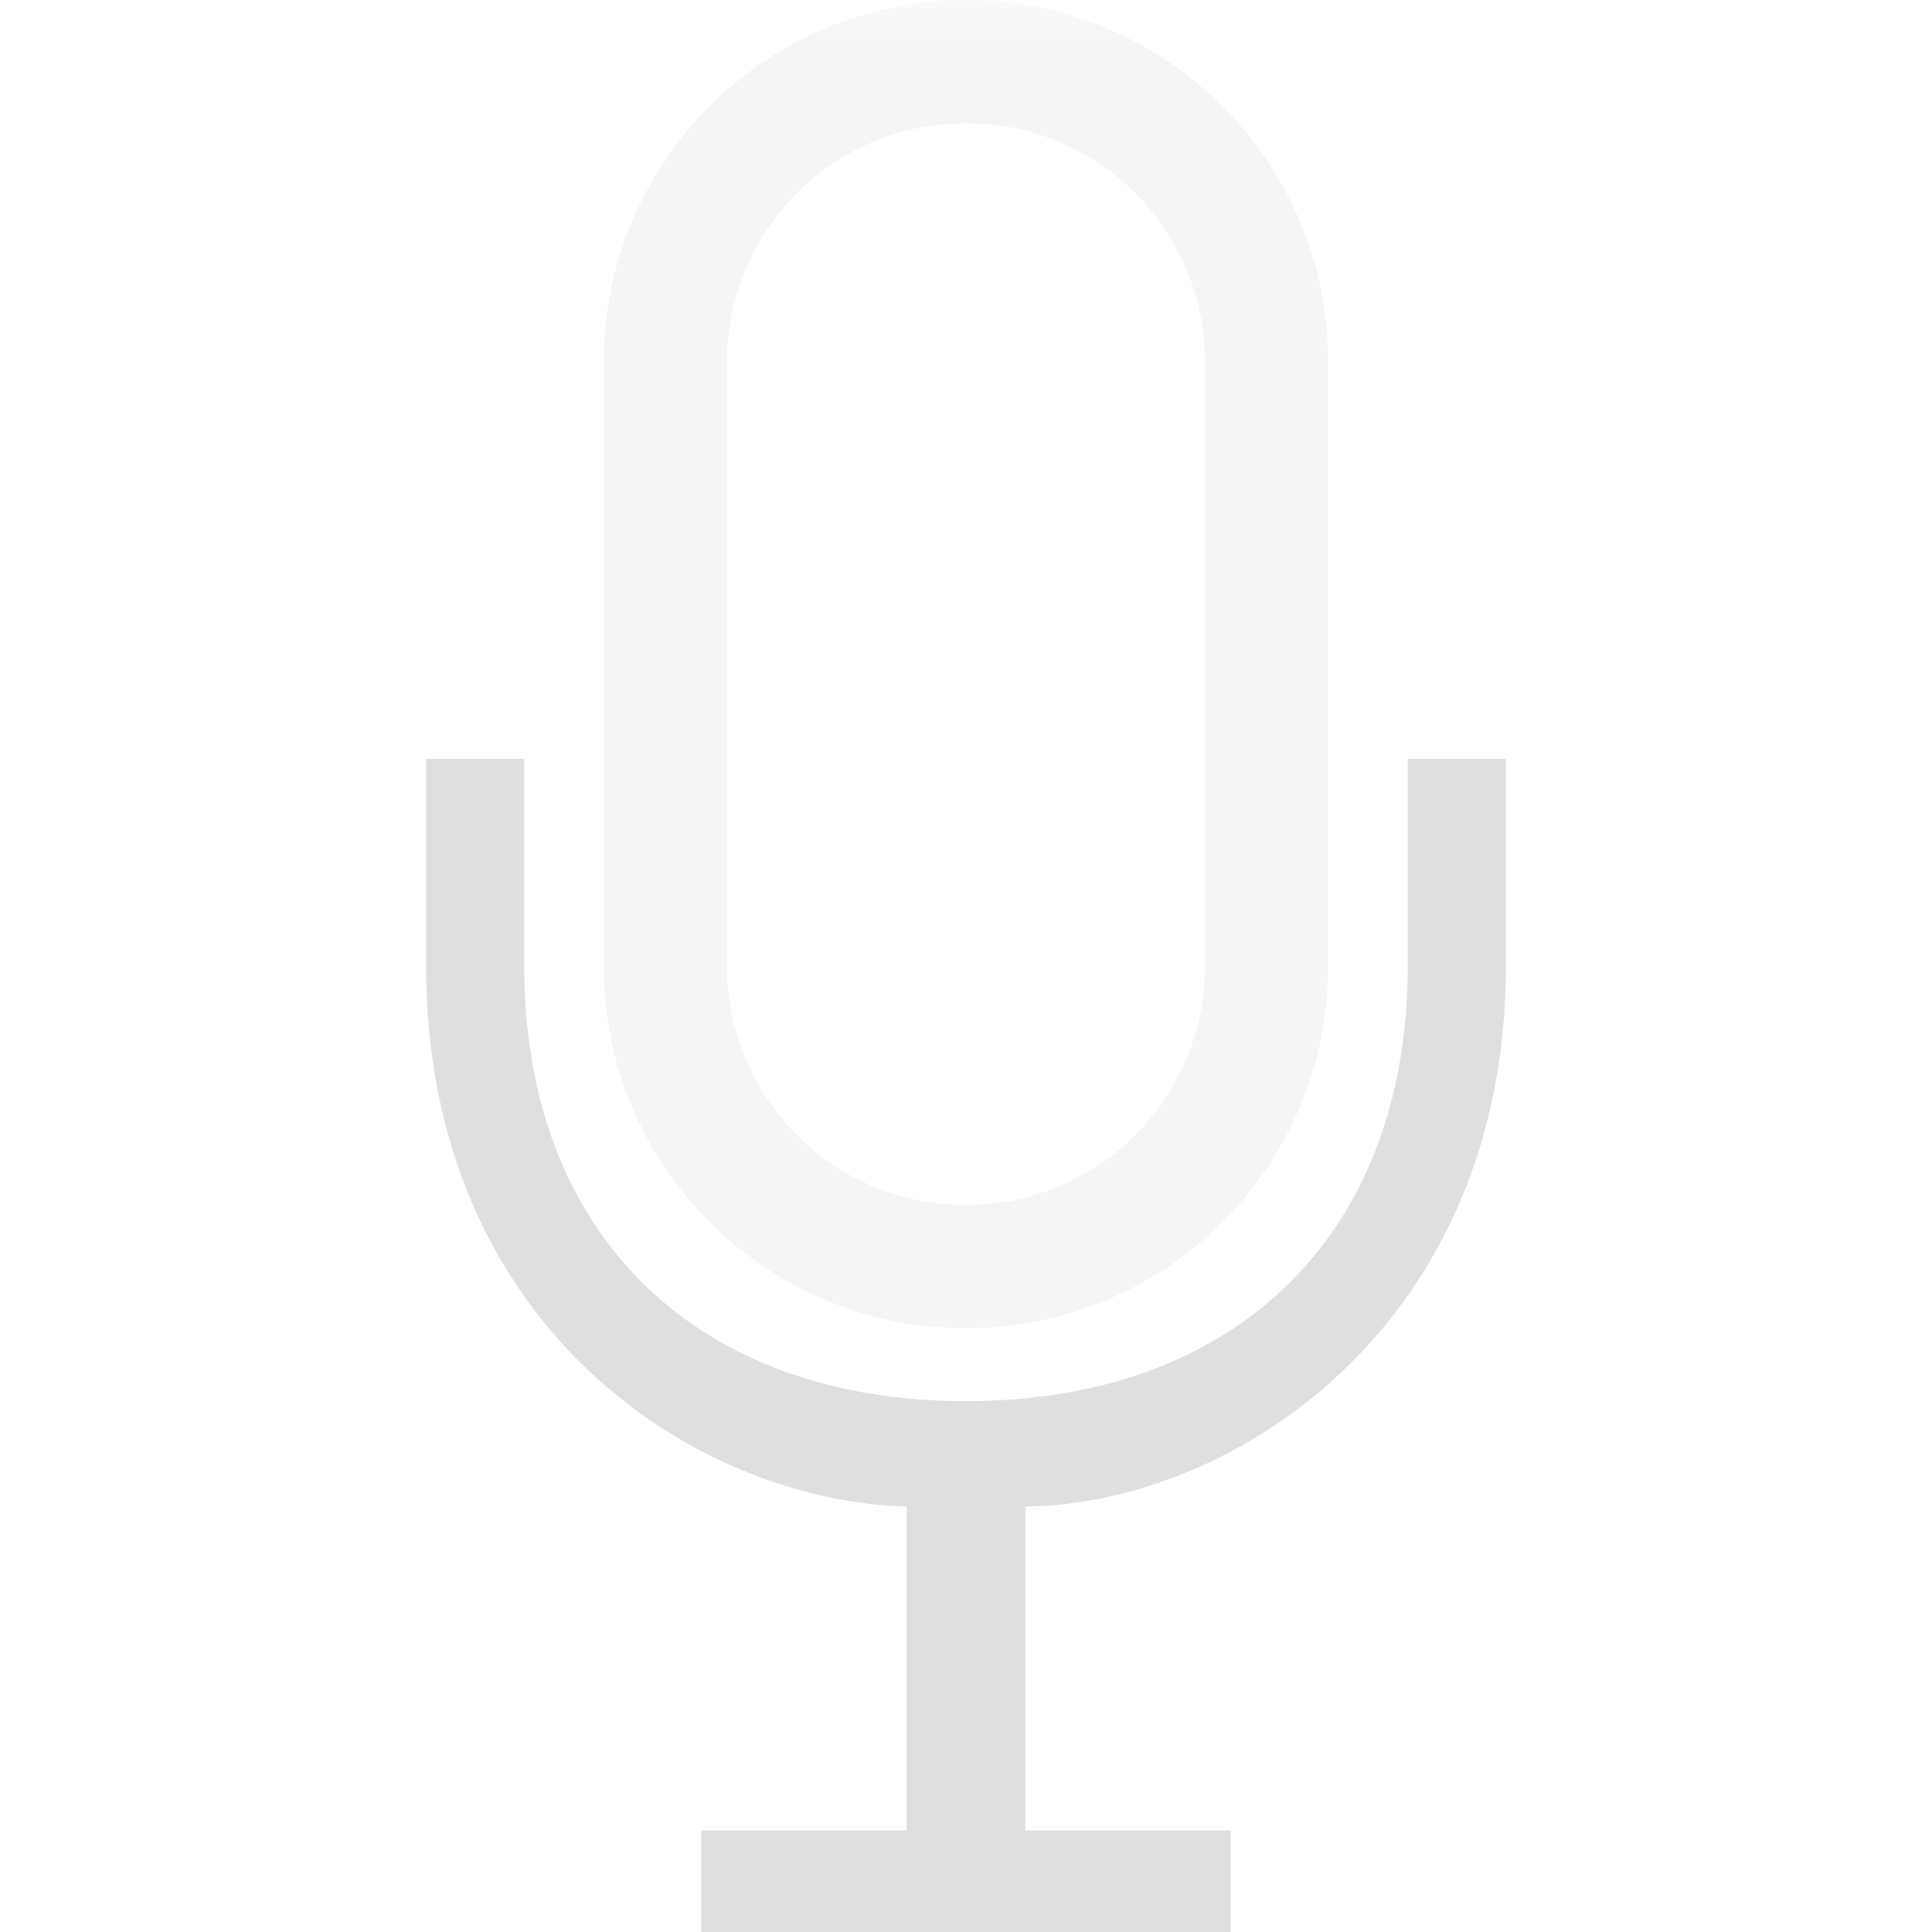 
<svg xmlns="http://www.w3.org/2000/svg" xmlns:xlink="http://www.w3.org/1999/xlink" width="24px" height="24px" viewBox="0 0 24 24" version="1.1">
<defs>
<filter id="alpha" filterUnits="objectBoundingBox" x="0%" y="0%" width="100%" height="100%">
  <feColorMatrix type="matrix" in="SourceGraphic" values="0 0 0 0 1 0 0 0 0 1 0 0 0 0 1 0 0 0 1 0"/>
</filter>
<mask id="mask0">
  <g filter="url(#alpha)">
<rect x="0" y="0" width="24" height="24" style="fill:rgb(0%,0%,0%);fill-opacity:0.3;stroke:none;"/>
  </g>
</mask>
<clipPath id="clip1">
  <rect x="0" y="0" width="24" height="24"/>
</clipPath>
<g id="surface5" clip-path="url(#clip1)">
<path style=" stroke:none;fill-rule:evenodd;fill:rgb(87.451%,87.451%,87.451%);fill-opacity:1;" d="M 12 0 C 9.512 0 7.5 2.012 7.5 4.5 L 7.5 12 C 7.5 14.488 9.512 16.5 12 16.5 C 14.488 16.5 16.5 14.488 16.5 12 L 16.5 4.5 C 16.5 2.012 14.488 0 12 0 Z M 12 1.531 C 13.645 1.531 14.969 2.855 14.969 4.5 L 14.969 12 C 14.969 13.645 13.645 14.969 12 14.969 C 10.355 14.969 9.031 13.645 9.031 12 L 9.031 4.5 C 9.031 2.855 10.355 1.531 12 1.531 Z M 12 1.531 "/>
</g>
</defs>
<g id="surface1">
<path style=" stroke:none;fill-rule:evenodd;fill:rgb(87.451%,87.451%,87.451%);fill-opacity:1;" d="M 12.738 22.738 L 15.289 22.738 L 15.289 24 L 8.711 24 L 8.711 22.738 L 11.262 22.738 L 11.262 18.715 C 8.613 18.641 5.293 16.453 5.293 12 L 5.293 9.426 L 6.512 9.426 L 6.512 12 C 6.512 15.344 8.656 17.406 12 17.406 C 15.344 17.406 17.488 15.344 17.488 12 L 17.488 9.426 L 18.707 9.426 L 18.707 12 C 18.707 16.453 15.328 18.688 12.738 18.715 Z M 12.738 22.738 "/>
<use xlink:href="#surface5" mask="url(#mask0)"/>
</g>
</svg>

